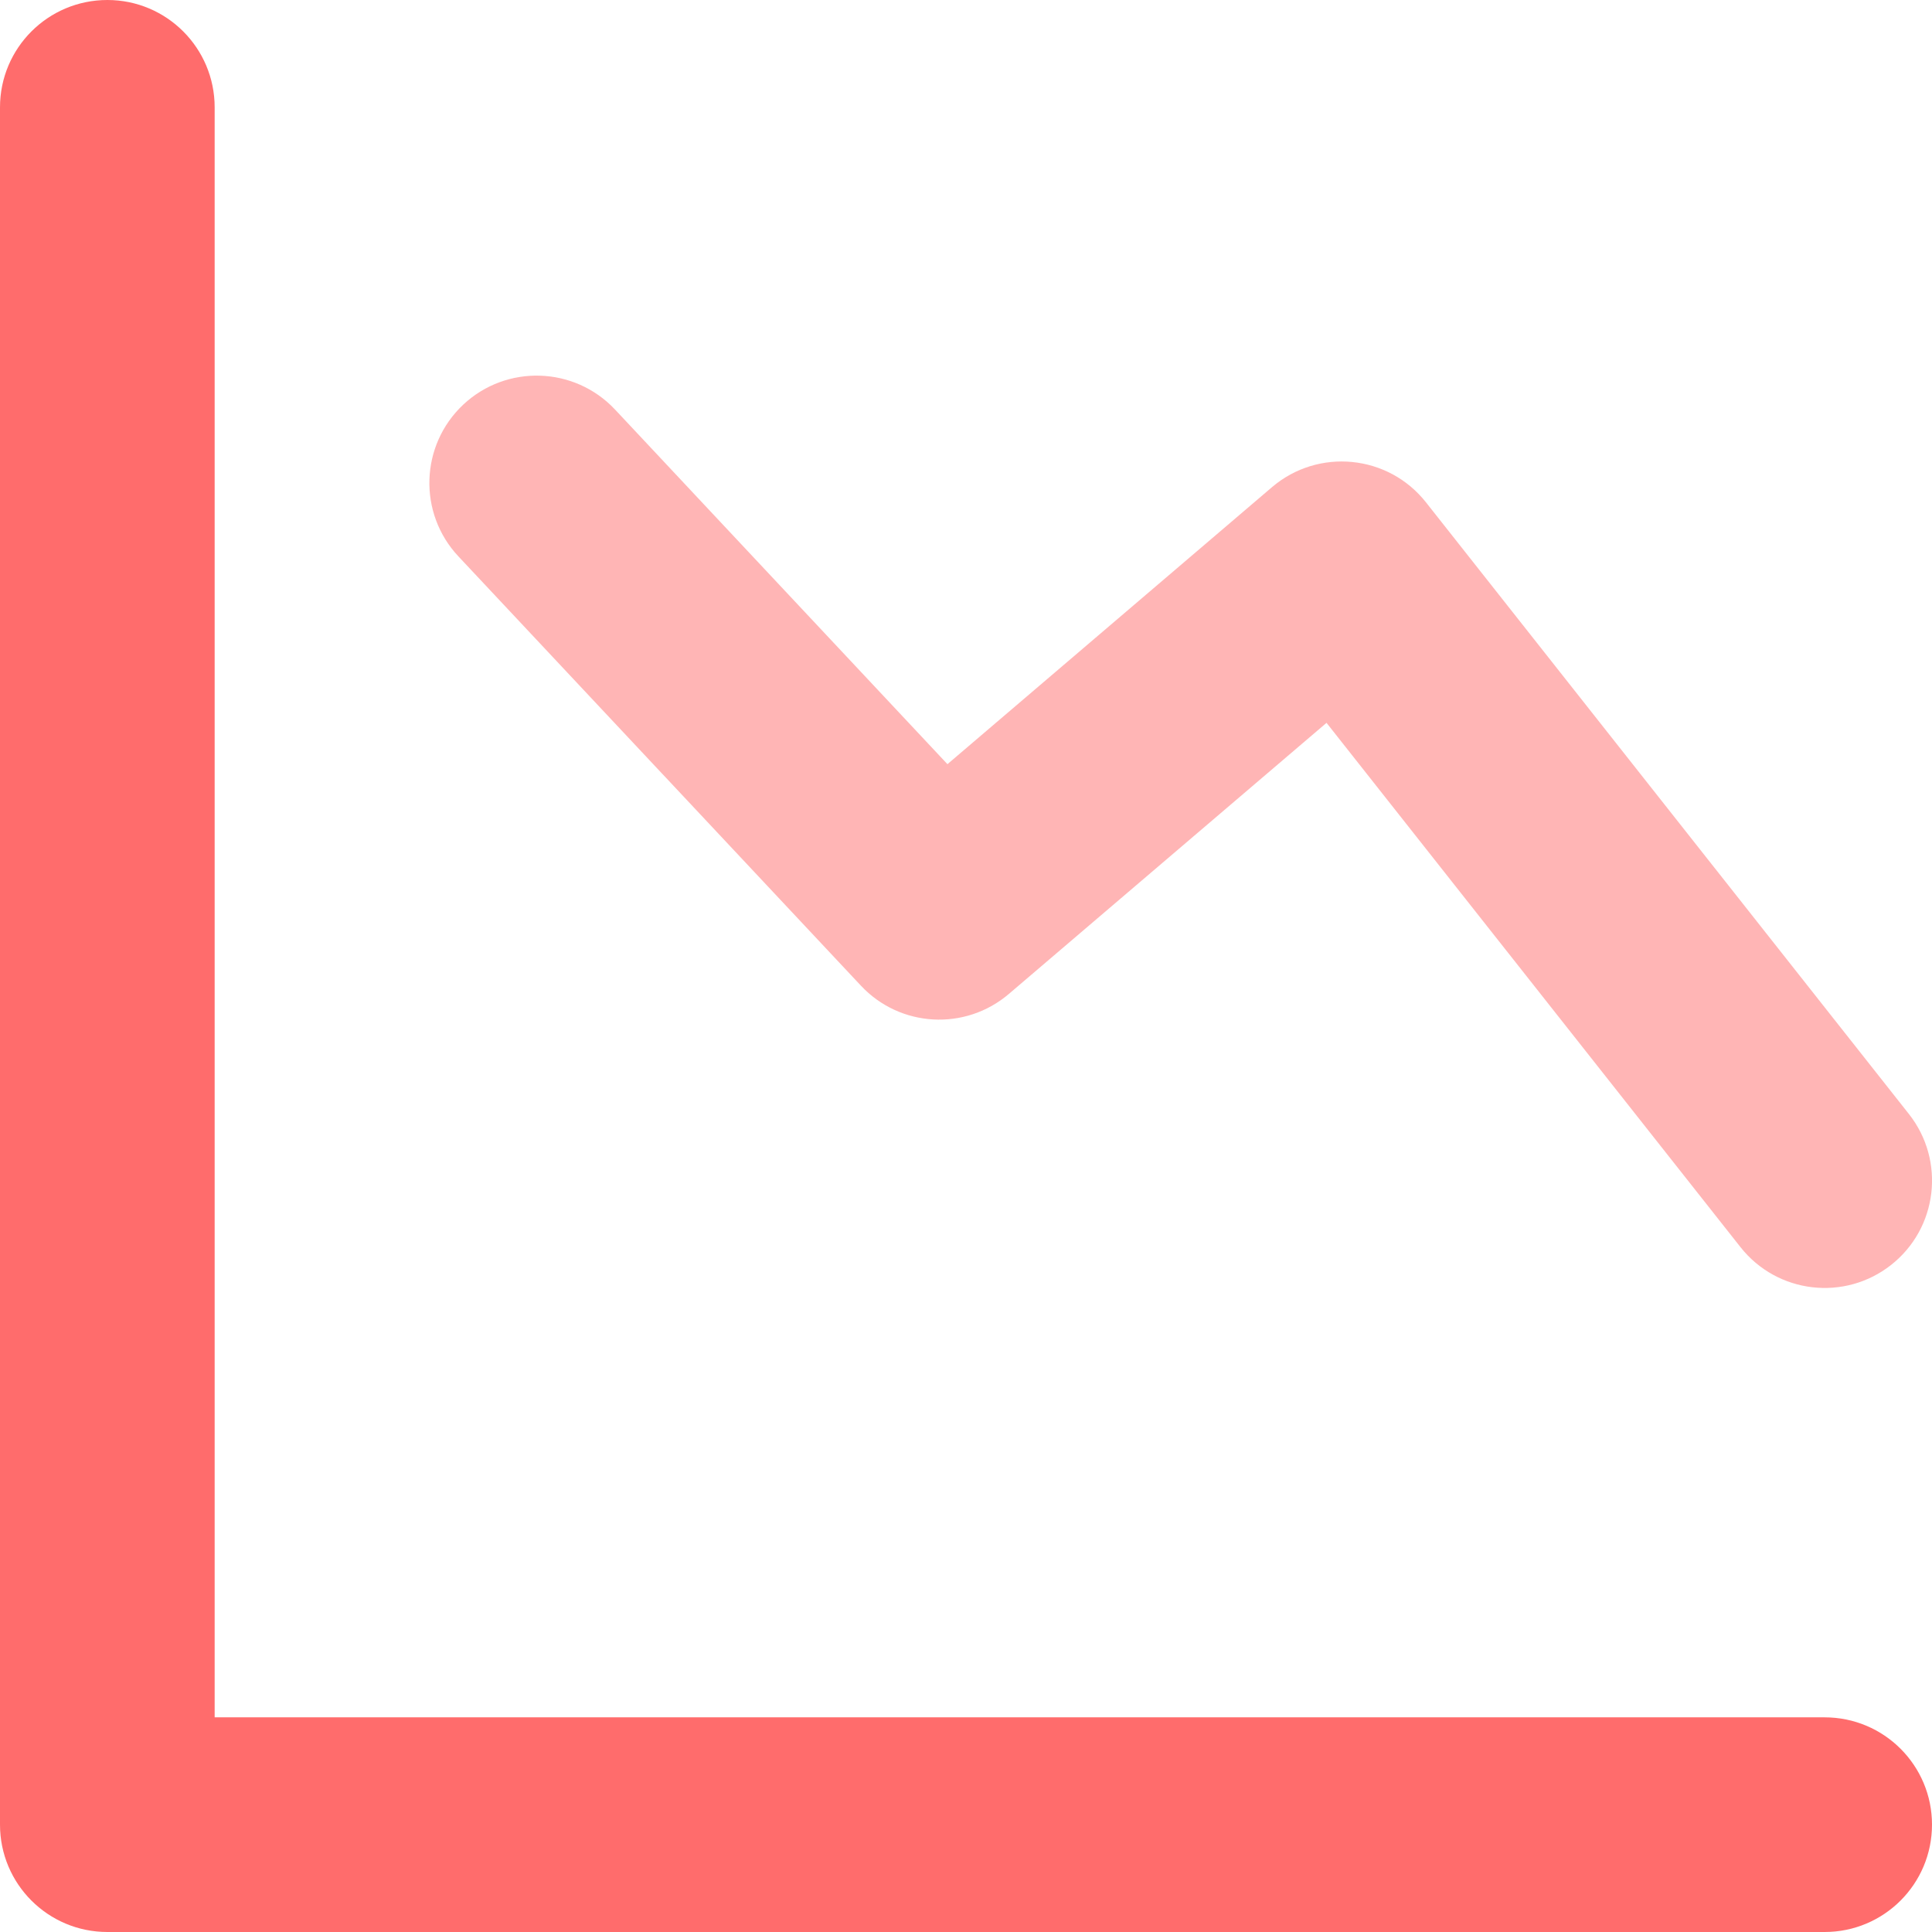 <svg width="28" height="28" viewBox="0 0 28 28" fill="none" xmlns="http://www.w3.org/2000/svg">
<path d="M3.111 24.889H26.444C27.304 24.889 28 25.585 28 26.444C28 27.304 27.304 28 26.444 28H1.556C0.696 28 0 27.304 0 26.444V1.556C0 0.696 0.696 0 1.556 0C2.415 0 3.111 0.696 3.111 1.556V24.889Z" fill="#FF6C6C"/>
<path opacity="0.5" d="M8.913 5.935C8.325 5.309 7.341 5.277 6.714 5.864C6.088 6.452 6.056 7.436 6.643 8.063L12.477 14.285C13.045 14.892 13.989 14.944 14.621 14.405L19.225 10.476L25.224 18.074C25.756 18.749 26.735 18.864 27.409 18.331C28.083 17.799 28.198 16.821 27.666 16.146L20.666 7.28C20.119 6.587 19.106 6.488 18.435 7.06L13.731 11.075L8.913 5.935Z" fill="#FF6C6C"/>
</svg>
